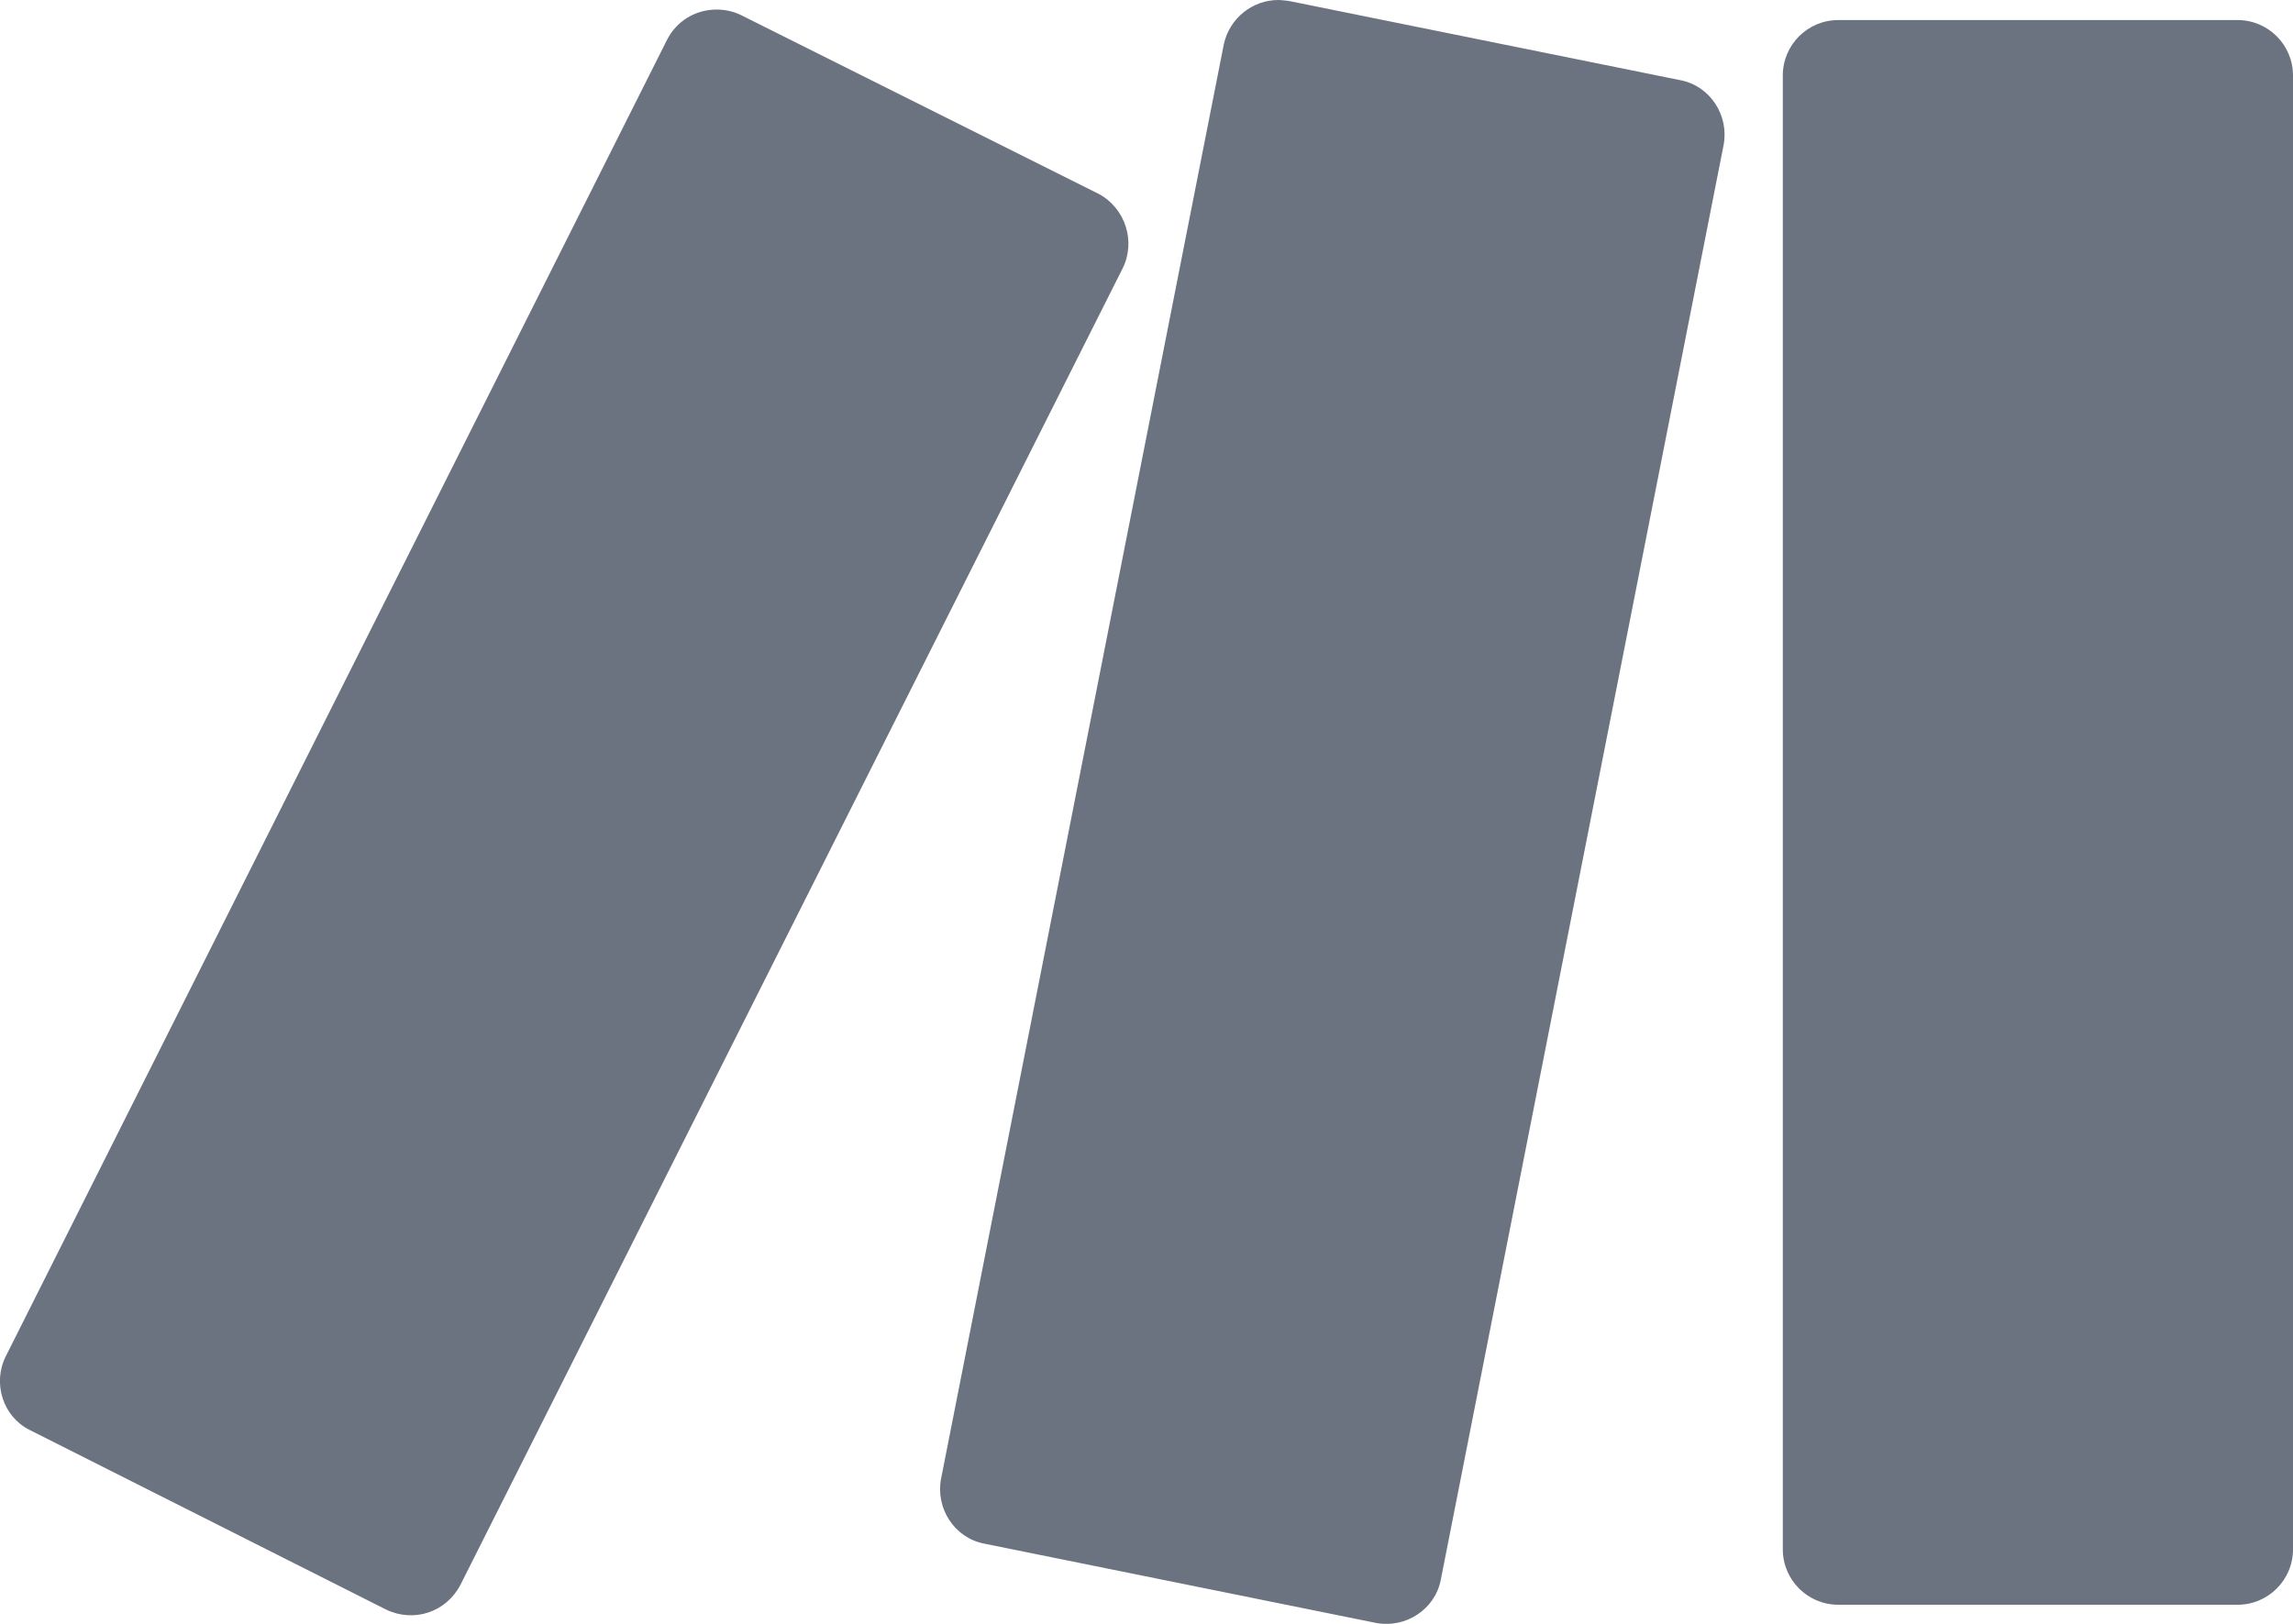 <?xml version="1.0" encoding="UTF-8"?>
<svg id="Layer_1" xmlns="http://www.w3.org/2000/svg" viewBox="0 0 24 17">
  <defs>
    <style>
      .cls-1 {
        fill: #6b7280;
      }
    </style>
  </defs>
  <path class="cls-1" d="M13.38,0c-.27,0-.51.19-.57.46l-2.96,15.02c-.06.31.14.62.45.68l4.1.83c.31.06.62-.14.68-.45l2.96-15.02c.06-.31-.14-.62-.45-.68L13.49.01s-.08-.01-.11-.01h0ZM7.5.1c-.22,0-.42.12-.52.32L.06,14.2c-.14.28-.03.63.25.77,0,0,0,0,0,0l3.73,1.88c.29.14.63.03.78-.26L11.75,2.81c.14-.28.03-.63-.25-.78,0,0,0,0,0,0L7.76.16c-.08-.04-.17-.06-.26-.06ZM19.24.21c-.32,0-.58.26-.58.58h0v15.43c0,.32.26.58.58.58h4.18c.32,0,.58-.26.58-.58V.79c0-.32-.26-.58-.58-.58h-4.18Z"/>
</svg>